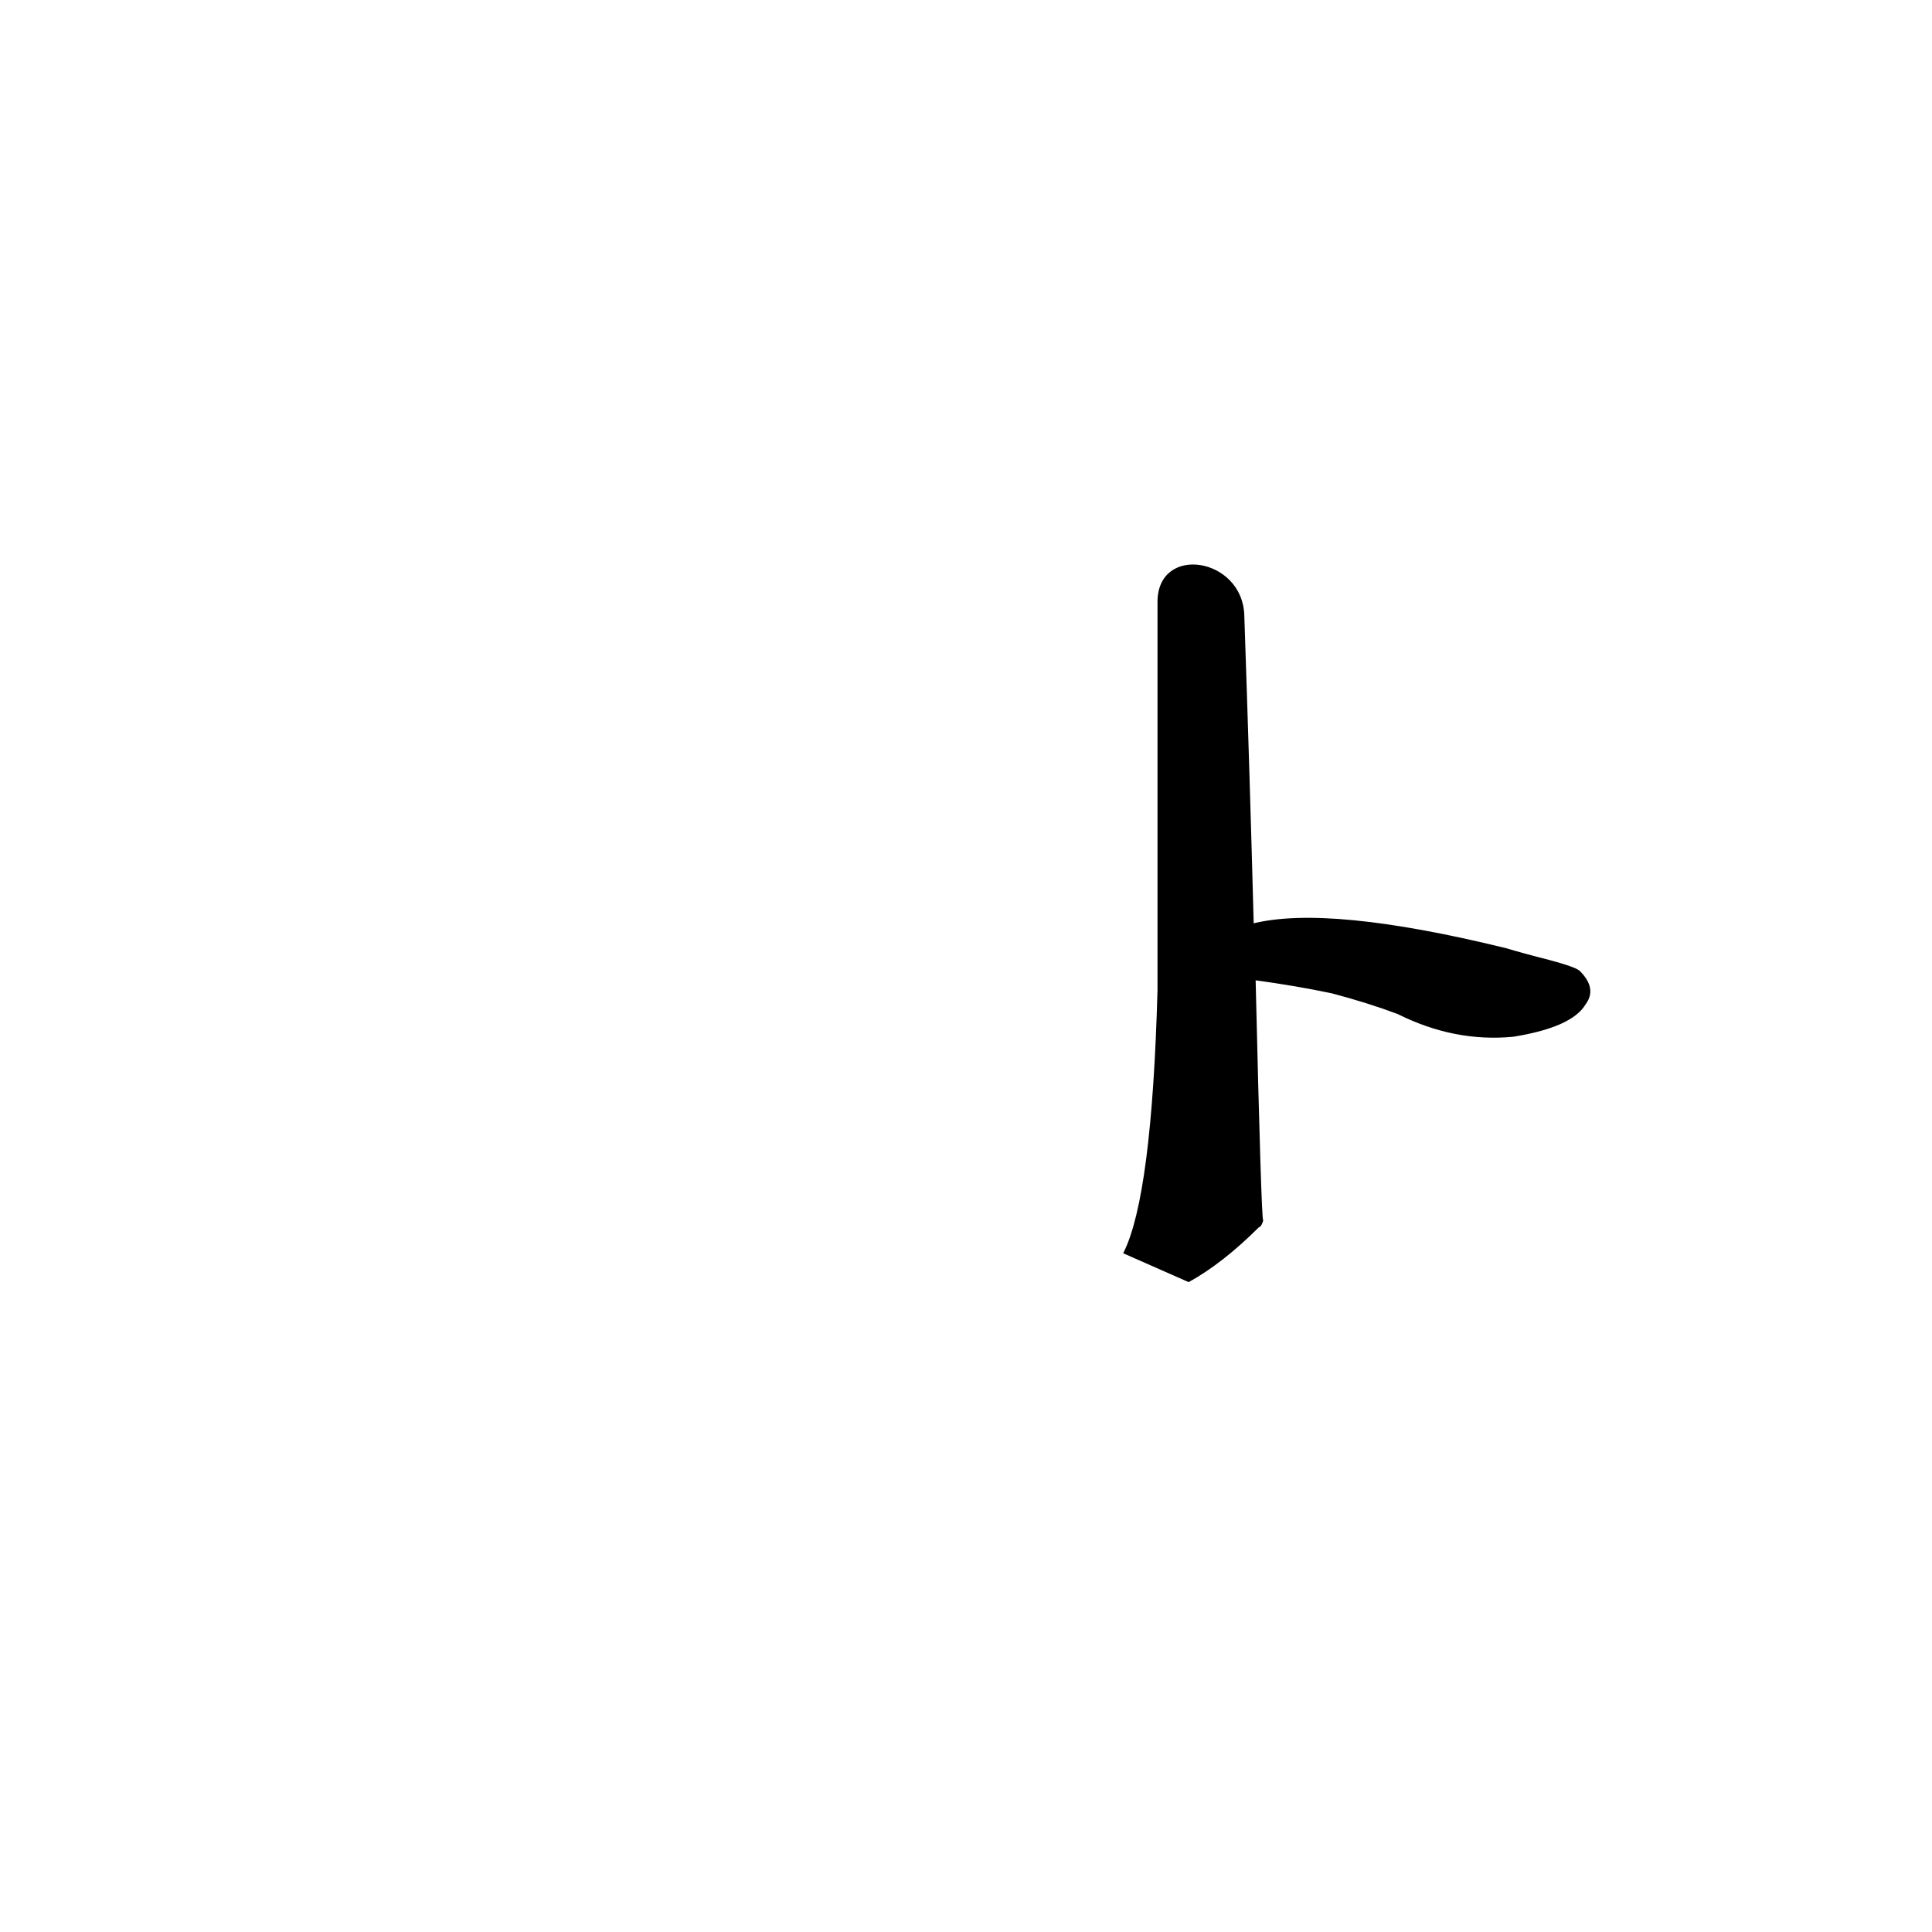 <?xml version="1.0" ?>
<svg baseProfile="full" height="1024" version="1.1" viewBox="0 0 1024 1024" width="1024" xmlns="http://www.w3.org/2000/svg" xmlns:ev="http://www.w3.org/2001/xml-events" xmlns:xlink="http://www.w3.org/1999/xlink">
	<defs/>
	<path d="M 659.0,326.0 Q 662.0,414.0 664.0,490.0 L 665.0,519.0 Q 668.0,646.0 669.0,647.0 Q 668.0,650.0 667.0,650.0 Q 648.0,669.0 630.0,679.0 L 596.0,664.0 Q 611.0,634.0 614.0,525.0 Q 614.0,455.0 614.0,319.0 C 614.0,289.0 658.0,296.0 659.0,326.0" fill="black" stroke="#000000"/>
	<path d="M 664.0,490.0 Q 704.0,480.0 798.0,503.0 Q 808.0,506.0 820.0,509.0 Q 835.0,513.0 837.0,515.0 Q 846.0,524.0 840.0,532.0 Q 833.0,544.0 802.0,549.0 Q 771.0,552.0 741.0,537.0 Q 725.0,531.0 706.0,526.0 Q 687.0,522.0 665.0,519.0 C 635.0,515.0 635.0,496.0 664.0,490.0" fill="black" stroke="#000000"/>
</svg>
